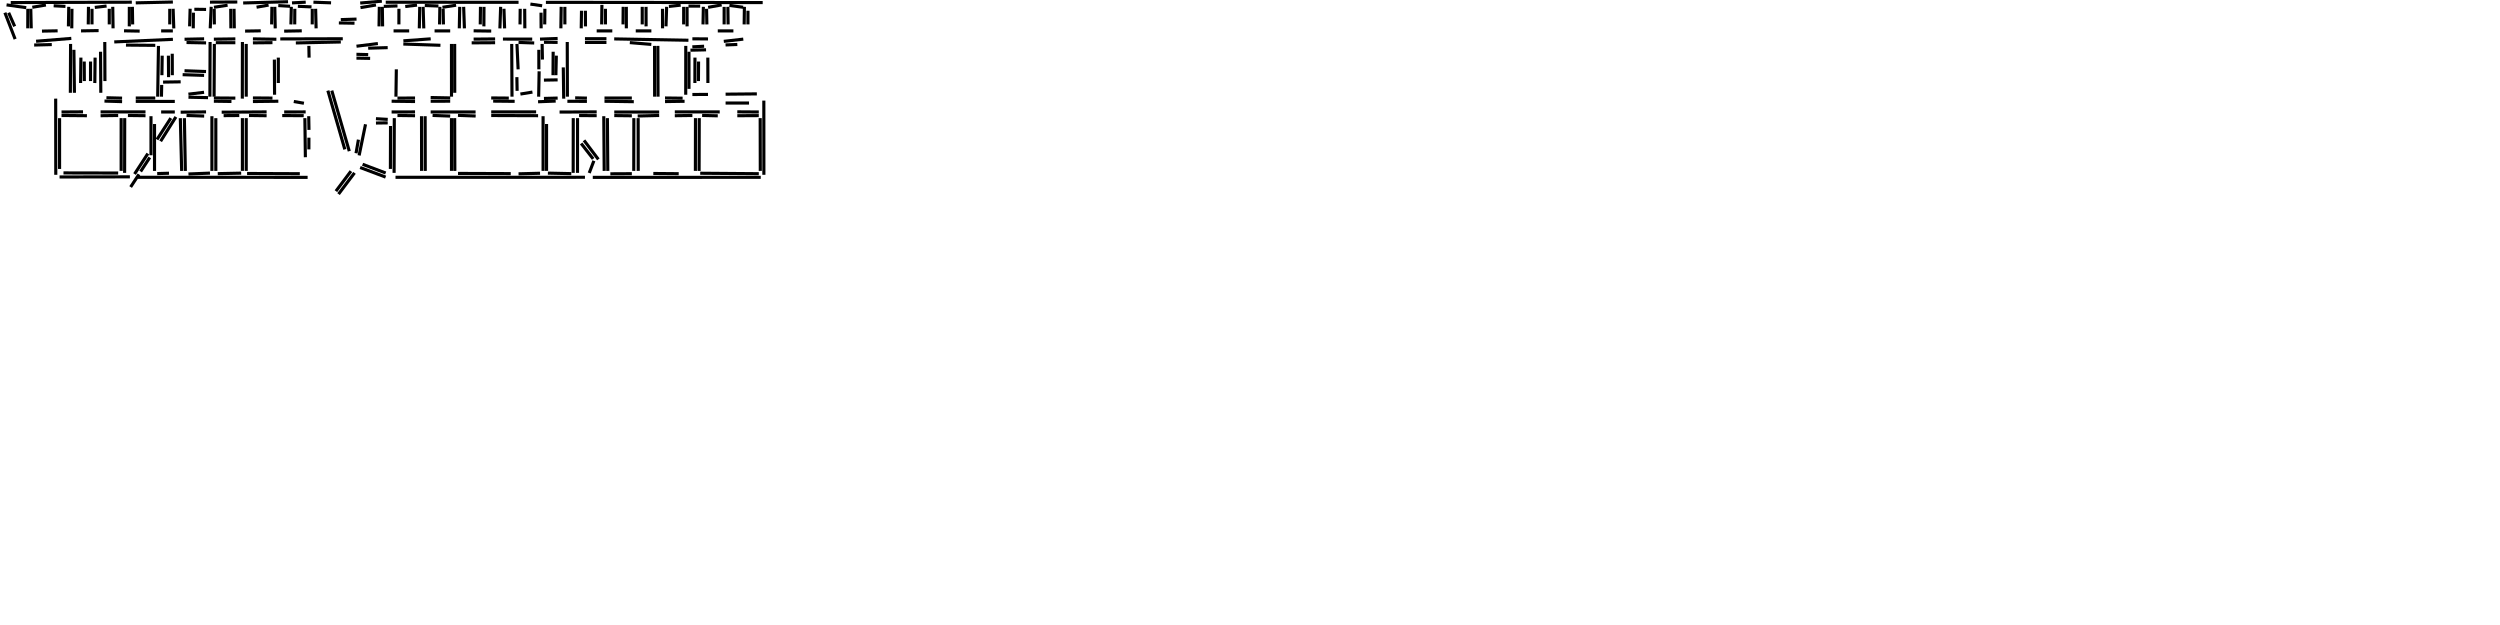 <svg width="1600" height="400" xmlns="http://www.w3.org/2000/svg">
<line x1="197.675" y1="29.36" x2="197.814" y2="36.881" stroke="black" stroke-width="2"/>
<line x1="315.622" y1="64.716" x2="329.383" y2="64.855" stroke="black" stroke-width="2"/>
<line x1="303.12" y1="19.73" x2="314.385" y2="19.885" stroke="black" stroke-width="2"/>
<line x1="459.375" y1="19.77" x2="469.376" y2="19.783" stroke="black" stroke-width="2"/>
<line x1="86.875" y1="64.892" x2="111.875" y2="64.902" stroke="black" stroke-width="2"/>
<line x1="438.895" y1="29.374" x2="438.86" y2="60.626" stroke="black" stroke-width="2"/>
<line x1="3.135" y1="8.121" x2="9.674" y2="25.026" stroke="black" stroke-width="2"/>
<line x1="79.369" y1="19.719" x2="89.388" y2="19.906" stroke="black" stroke-width="2"/>
<line x1="181.862" y1="19.928" x2="193.131" y2="19.725" stroke="black" stroke-width="2"/>
<line x1="278.125" y1="19.772" x2="288.126" y2="19.784" stroke="black" stroke-width="2"/>
<line x1="381.874" y1="19.767" x2="391.877" y2="19.792" stroke="black" stroke-width="2"/>
<line x1="406.875" y1="19.773" x2="416.875" y2="19.775" stroke="black" stroke-width="2"/>
<line x1="251.874" y1="19.789" x2="261.876" y2="19.773" stroke="black" stroke-width="2"/>
<line x1="161.868" y1="64.977" x2="178.13" y2="64.791" stroke="black" stroke-width="2"/>
<line x1="103.124" y1="19.758" x2="110.628" y2="19.787" stroke="black" stroke-width="2"/>
<line x1="26.862" y1="19.909" x2="36.881" y2="19.726" stroke="black" stroke-width="2"/>
<line x1="156.863" y1="19.894" x2="166.881" y2="19.73" stroke="black" stroke-width="2"/>
<line x1="38.123" y1="113.262" x2="83.125" y2="113.179" stroke="black" stroke-width="2"/>
<line x1="124.371" y1="5.928" x2="131.887" y2="6.038" stroke="black" stroke-width="2"/>
<line x1="250.635" y1="64.787" x2="265.633" y2="64.975" stroke="black" stroke-width="2"/>
<line x1="363.123" y1="64.814" x2="375.629" y2="64.884" stroke="black" stroke-width="2"/>
<line x1="150.627" y1="62.791" x2="136.878" y2="62.69" stroke="black" stroke-width="2"/>
<line x1="96.631" y1="74.375" x2="96.637" y2="99.375" stroke="black" stroke-width="2"/>
<line x1="347.151" y1="38.12" x2="346.954" y2="28.123" stroke="black" stroke-width="2"/>
<line x1="327.498" y1="28.128" x2="327.681" y2="61.871" stroke="black" stroke-width="2"/>
<line x1="340.757" y1="58.927" x2="333.054" y2="60.195" stroke="black" stroke-width="2"/>
<line x1="348.114" y1="51.273" x2="356.884" y2="51.116" stroke="black" stroke-width="2"/>
<line x1="400.864" y1="18.126" x2="400.846" y2="4.375" stroke="black" stroke-width="2"/>
<line x1="67.152" y1="51.874" x2="67.061" y2="26.874" stroke="black" stroke-width="2"/>
<line x1="488.125" y1="1.652" x2="349.375" y2="1.499" stroke="black" stroke-width="2"/>
<line x1="335.896" y1="18.123" x2="335.8" y2="5.624" stroke="black" stroke-width="2"/>
<line x1="440.945" y1="56.875" x2="440.938" y2="33.125" stroke="black" stroke-width="2"/>
<line x1="107.78" y1="35.618" x2="107.882" y2="49.377" stroke="black" stroke-width="2"/>
<line x1="57.945" y1="39.375" x2="57.929" y2="51.875" stroke="black" stroke-width="2"/>
<line x1="381.879" y1="71.614" x2="358.124" y2="71.714" stroke="black" stroke-width="2"/>
<line x1="88.125" y1="113.47" x2="196.875" y2="113.503" stroke="black" stroke-width="2"/>
<line x1="111.225" y1="18.191" x2="110.79" y2="5.619" stroke="black" stroke-width="2"/>
<line x1="271.219" y1="18.183" x2="270.798" y2="4.37" stroke="black" stroke-width="2"/>
<line x1="51.86" y1="19.769" x2="63.107" y2="19.574" stroke="black" stroke-width="2"/>
<line x1="346.972" y1="3.696" x2="339.448" y2="2.617" stroke="black" stroke-width="2"/>
<line x1="374.7" y1="16.879" x2="374.656" y2="6.874" stroke="black" stroke-width="2"/>
<line x1="421.142" y1="61.878" x2="421.027" y2="29.374" stroke="black" stroke-width="2"/>
<line x1="229.845" y1="99.471" x2="233.932" y2="79.541" stroke="black" stroke-width="2"/>
<line x1="176.149" y1="18.165" x2="175.867" y2="4.37" stroke="black" stroke-width="2"/>
<line x1="84.377" y1="1.401" x2="6.874" y2="1.647" stroke="black" stroke-width="2"/>
<line x1="147.664" y1="5.619" x2="147.766" y2="18.128" stroke="black" stroke-width="2"/>
<line x1="17.816" y1="5.624" x2="17.765" y2="18.124" stroke="black" stroke-width="2"/>
<line x1="45.933" y1="18.128" x2="46.043" y2="5.618" stroke="black" stroke-width="2"/>
<line x1="355.76" y1="48.128" x2="356.046" y2="35.606" stroke="black" stroke-width="2"/>
<line x1="253.402" y1="61.879" x2="253.655" y2="44.365" stroke="black" stroke-width="2"/>
<line x1="325.628" y1="62.777" x2="314.368" y2="62.684" stroke="black" stroke-width="2"/>
<line x1="356.898" y1="62.768" x2="348.122" y2="62.999" stroke="black" stroke-width="2"/>
<line x1="460.625" y1="71.621" x2="431.875" y2="71.627" stroke="black" stroke-width="2"/>
<line x1="347.573" y1="74.375" x2="347.581" y2="109.375" stroke="black" stroke-width="2"/>
<line x1="195.117" y1="75.615" x2="195.438" y2="100.627" stroke="black" stroke-width="2"/>
<line x1="253.125" y1="113.471" x2="374.375" y2="113.453" stroke="black" stroke-width="2"/>
<line x1="359.157" y1="4.372" x2="358.955" y2="18.137" stroke="black" stroke-width="2"/>
<line x1="252.223" y1="110.626" x2="252.356" y2="75.622" stroke="black" stroke-width="2"/>
<line x1="379.375" y1="113.503" x2="486.875" y2="113.492" stroke="black" stroke-width="2"/>
<line x1="331.594" y1="44.388" x2="330.85" y2="28.115" stroke="black" stroke-width="2"/>
<line x1="131.872" y1="71.607" x2="115.624" y2="71.788" stroke="black" stroke-width="2"/>
<line x1="439.737" y1="16.874" x2="439.718" y2="4.374" stroke="black" stroke-width="2"/>
<line x1="465.985" y1="15.636" x2="465.851" y2="4.372" stroke="black" stroke-width="2"/>
<line x1="309.69" y1="16.876" x2="309.742" y2="4.377" stroke="black" stroke-width="2"/>
<line x1="424.007" y1="5.624" x2="424.025" y2="18.125" stroke="black" stroke-width="2"/>
<line x1="82.775" y1="4.374" x2="82.749" y2="16.874" stroke="black" stroke-width="2"/>
<line x1="101.42" y1="29.387" x2="100.919" y2="61.88" stroke="black" stroke-width="2"/>
<line x1="78.133" y1="62.816" x2="68.107" y2="62.559" stroke="black" stroke-width="2"/>
<line x1="99.375" y1="62.749" x2="86.875" y2="62.752" stroke="black" stroke-width="2"/>
<line x1="174.378" y1="62.777" x2="161.869" y2="62.676" stroke="black" stroke-width="2"/>
<line x1="265.63" y1="62.73" x2="254.373" y2="62.793" stroke="black" stroke-width="2"/>
<line x1="375.633" y1="62.802" x2="368.107" y2="62.617" stroke="black" stroke-width="2"/>
<line x1="404.375" y1="62.749" x2="386.875" y2="62.746" stroke="black" stroke-width="2"/>
<line x1="436.878" y1="62.847" x2="425.615" y2="62.711" stroke="black" stroke-width="2"/>
<line x1="66.865" y1="64.694" x2="78.143" y2="65.041" stroke="black" stroke-width="2"/>
<line x1="275.624" y1="64.781" x2="288.125" y2="64.767" stroke="black" stroke-width="2"/>
<line x1="425.615" y1="65.003" x2="438.132" y2="64.809" stroke="black" stroke-width="2"/>
<line x1="188.024" y1="64.957" x2="194.513" y2="66.079" stroke="black" stroke-width="2"/>
<line x1="93.125" y1="71.623" x2="64.375" y2="71.624" stroke="black" stroke-width="2"/>
<line x1="265.624" y1="71.629" x2="250.625" y2="71.663" stroke="black" stroke-width="2"/>
<line x1="288.94" y1="75.625" x2="288.957" y2="109.375" stroke="black" stroke-width="2"/>
<line x1="344.355" y1="65.124" x2="355.637" y2="64.682" stroke="black" stroke-width="2"/>
<line x1="108.168" y1="110.872" x2="100.603" y2="111.088" stroke="black" stroke-width="2"/>
<line x1="211.877" y1="1.807" x2="200.597" y2="1.407" stroke="black" stroke-width="2"/>
<line x1="426.226" y1="16.853" x2="426.65" y2="4.367" stroke="black" stroke-width="2"/>
<line x1="216.87" y1="14.672" x2="226.888" y2="14.84" stroke="black" stroke-width="2"/>
<line x1="330.952" y1="58.141" x2="330.8" y2="49.372" stroke="black" stroke-width="2"/>
<line x1="241.842" y1="27.862" x2="228.151" y2="29.582" stroke="black" stroke-width="2"/>
<line x1="110.64" y1="1.294" x2="86.874" y2="1.824" stroke="black" stroke-width="2"/>
<line x1="230.706" y1="4.855" x2="240.634" y2="3.179" stroke="black" stroke-width="2"/>
<line x1="223.541" y1="96.755" x2="212.345" y2="57.989" stroke="black" stroke-width="2"/>
<line x1="4.197" y1="3.123" x2="16.798" y2="4.917" stroke="black" stroke-width="2"/>
<line x1="79.756" y1="110.626" x2="79.81" y2="75.624" stroke="black" stroke-width="2"/>
<line x1="60.668" y1="4.746" x2="68.211" y2="3.863" stroke="black" stroke-width="2"/>
<line x1="45.169" y1="28.123" x2="45.029" y2="59.378" stroke="black" stroke-width="2"/>
<line x1="175.605" y1="38.125" x2="175.723" y2="60.624" stroke="black" stroke-width="2"/>
<line x1="136.869" y1="64.776" x2="148.135" y2="64.934" stroke="black" stroke-width="2"/>
<line x1="275.66" y1="24.858" x2="258.162" y2="26.136" stroke="black" stroke-width="2"/>
<line x1="258.123" y1="28.182" x2="281.888" y2="28.987" stroke="black" stroke-width="2"/>
<line x1="235.631" y1="30.837" x2="248.121" y2="30.483" stroke="black" stroke-width="2"/>
<line x1="229.385" y1="89.377" x2="227.862" y2="98.079" stroke="black" stroke-width="2"/>
<line x1="369.606" y1="110.625" x2="369.625" y2="75.624" stroke="black" stroke-width="2"/>
<line x1="20.673" y1="4.658" x2="29.386" y2="3.192" stroke="black" stroke-width="2"/>
<line x1="354.028" y1="33.123" x2="353.926" y2="48.122" stroke="black" stroke-width="2"/>
<line x1="209.84" y1="57.991" x2="220.688" y2="95.607" stroke="black" stroke-width="2"/>
<line x1="202.312" y1="18.145" x2="202.006" y2="5.622" stroke="black" stroke-width="2"/>
<line x1="45.641" y1="24.566" x2="23.087" y2="26.407" stroke="black" stroke-width="2"/>
<line x1="195.665" y1="1.39" x2="186.874" y2="1.848" stroke="black" stroke-width="2"/>
<line x1="151.878" y1="1.278" x2="134.379" y2="1.37" stroke="black" stroke-width="2"/>
<line x1="130.589" y1="59.071" x2="120.582" y2="60.27" stroke="black" stroke-width="2"/>
<line x1="331.876" y1="1.49" x2="246.874" y2="1.412" stroke="black" stroke-width="2"/>
<line x1="51.772" y1="36.858" x2="51.568" y2="53.121" stroke="black" stroke-width="2"/>
<line x1="291.03" y1="59.376" x2="290.988" y2="28.125" stroke="black" stroke-width="2"/>
<line x1="111.875" y1="71.664" x2="103.125" y2="71.655" stroke="black" stroke-width="2"/>
<line x1="170.631" y1="71.616" x2="141.875" y2="71.804" stroke="black" stroke-width="2"/>
<line x1="304.375" y1="71.652" x2="275.625" y2="71.673" stroke="black" stroke-width="2"/>
<line x1="486.519" y1="75.623" x2="486.585" y2="109.376" stroke="black" stroke-width="2"/>
<line x1="349.789" y1="109.375" x2="349.796" y2="79.375" stroke="black" stroke-width="2"/>
<line x1="137.18" y1="15.635" x2="137.076" y2="5.623" stroke="black" stroke-width="2"/>
<line x1="110.66" y1="25.164" x2="73.123" y2="26.83" stroke="black" stroke-width="2"/>
<line x1="189.334" y1="27.484" x2="218.125" y2="26.861" stroke="black" stroke-width="2"/>
<line x1="348.125" y1="27.084" x2="356.875" y2="27.103" stroke="black" stroke-width="2"/>
<line x1="374.375" y1="27.145" x2="388.125" y2="27.147" stroke="black" stroke-width="2"/>
<line x1="441.881" y1="32.117" x2="451.875" y2="31.888" stroke="black" stroke-width="2"/>
<line x1="446.998" y1="51.876" x2="447.08" y2="39.368" stroke="black" stroke-width="2"/>
<line x1="418.919" y1="29.374" x2="418.963" y2="61.876" stroke="black" stroke-width="2"/>
<line x1="464.375" y1="65.928" x2="479.375" y2="65.925" stroke="black" stroke-width="2"/>
<line x1="53.132" y1="71.573" x2="39.374" y2="71.675" stroke="black" stroke-width="2"/>
<line x1="195.625" y1="71.633" x2="181.875" y2="71.65" stroke="black" stroke-width="2"/>
<line x1="343.126" y1="71.593" x2="314.375" y2="71.634" stroke="black" stroke-width="2"/>
<line x1="421.875" y1="71.715" x2="393.125" y2="71.708" stroke="black" stroke-width="2"/>
<line x1="485.626" y1="71.673" x2="471.868" y2="71.576" stroke="black" stroke-width="2"/>
<line x1="272.169" y1="109.377" x2="272.088" y2="74.375" stroke="black" stroke-width="2"/>
<line x1="291.094" y1="109.378" x2="290.982" y2="75.624" stroke="black" stroke-width="2"/>
<line x1="386.414" y1="74.369" x2="386.687" y2="109.376" stroke="black" stroke-width="2"/>
<line x1="35.633" y1="63.125" x2="35.698" y2="111.875" stroke="black" stroke-width="2"/>
<line x1="440.6" y1="25.755" x2="393.093" y2="24.9" stroke="black" stroke-width="2"/>
<line x1="288.939" y1="28.124" x2="288.963" y2="61.875" stroke="black" stroke-width="2"/>
<line x1="297.224" y1="18.157" x2="296.741" y2="4.38" stroke="black" stroke-width="2"/>
<line x1="283.171" y1="4.672" x2="291.907" y2="3.331" stroke="black" stroke-width="2"/>
<line x1="453.182" y1="4.692" x2="461.875" y2="3.126" stroke="black" stroke-width="2"/>
<line x1="134.462" y1="26.871" x2="134.334" y2="61.875" stroke="black" stroke-width="2"/>
<line x1="83.607" y1="119.69" x2="88.915" y2="111.574" stroke="black" stroke-width="2"/>
<line x1="136.919" y1="4.664" x2="145.656" y2="3.326" stroke="black" stroke-width="2"/>
<line x1="366.893" y1="75.625" x2="366.836" y2="110.625" stroke="black" stroke-width="2"/>
<line x1="56.629" y1="4.372" x2="56.487" y2="15.636" stroke="black" stroke-width="2"/>
<line x1="184.353" y1="1.101" x2="155.626" y2="1.901" stroke="black" stroke-width="2"/>
<line x1="244.863" y1="16.886" x2="244.689" y2="4.371" stroke="black" stroke-width="2"/>
<line x1="363.132" y1="61.875" x2="363.046" y2="26.875" stroke="black" stroke-width="2"/>
<line x1="47.638" y1="59.381" x2="47.289" y2="31.87" stroke="black" stroke-width="2"/>
<line x1="64.342" y1="33.125" x2="64.514" y2="59.374" stroke="black" stroke-width="2"/>
<line x1="44.006" y1="4.369" x2="43.793" y2="16.886" stroke="black" stroke-width="2"/>
<line x1="75.625" y1="110.746" x2="40.625" y2="110.667" stroke="black" stroke-width="2"/>
<line x1="475.701" y1="25.04" x2="463.222" y2="26.468" stroke="black" stroke-width="2"/>
<line x1="408.122" y1="74.238" x2="421.863" y2="73.894" stroke="black" stroke-width="2"/>
<line x1="190.64" y1="4.023" x2="199.374" y2="4.404" stroke="black" stroke-width="2"/>
<line x1="294.218" y1="4.372" x2="293.956" y2="18.141" stroke="black" stroke-width="2"/>
<line x1="360.505" y1="43.127" x2="360.773" y2="63.14" stroke="black" stroke-width="2"/>
<line x1="228.178" y1="12.228" x2="218.106" y2="12.564" stroke="black" stroke-width="2"/>
<line x1="230.497" y1="107.215" x2="246.791" y2="113.348" stroke="black" stroke-width="2"/>
<line x1="372.165" y1="6.88" x2="371.988" y2="18.146" stroke="black" stroke-width="2"/>
<line x1="344.855" y1="31.875" x2="344.864" y2="44.376" stroke="black" stroke-width="2"/>
<line x1="484.382" y1="60.085" x2="464.383" y2="60.273" stroke="black" stroke-width="2"/>
<line x1="244.385" y1="0.743" x2="230.523" y2="1.943" stroke="black" stroke-width="2"/>
<line x1="332.926" y1="5.623" x2="332.817" y2="15.635" stroke="black" stroke-width="2"/>
<line x1="149.941" y1="18.134" x2="149.772" y2="5.62" stroke="black" stroke-width="2"/>
<line x1="60.678" y1="53.14" x2="60.868" y2="36.878" stroke="black" stroke-width="2"/>
<line x1="84.898" y1="15.636" x2="84.722" y2="4.37" stroke="black" stroke-width="2"/>
<line x1="137.014" y1="61.882" x2="137.193" y2="28.127" stroke="black" stroke-width="2"/>
<line x1="228.119" y1="37.198" x2="236.89" y2="37.366" stroke="black" stroke-width="2"/>
<line x1="104.366" y1="52.542" x2="115.633" y2="52.368" stroke="black" stroke-width="2"/>
<line x1="103.325" y1="61.879" x2="103.483" y2="54.356" stroke="black" stroke-width="2"/>
<line x1="443.124" y1="60.479" x2="453.124" y2="60.423" stroke="black" stroke-width="2"/>
<line x1="118.631" y1="109.389" x2="118.002" y2="75.627" stroke="black" stroke-width="2"/>
<line x1="164.197" y1="4.604" x2="171.898" y2="3.258" stroke="black" stroke-width="2"/>
<line x1="345.048" y1="45.638" x2="344.742" y2="61.882" stroke="black" stroke-width="2"/>
<line x1="246.841" y1="110.715" x2="232.055" y2="105.147" stroke="black" stroke-width="2"/>
<line x1="466.828" y1="3.475" x2="475.589" y2="4.645" stroke="black" stroke-width="2"/>
<line x1="72.364" y1="18.136" x2="72.158" y2="4.371" stroke="black" stroke-width="2"/>
<line x1="38.125" y1="108.125" x2="38.125" y2="75.625" stroke="black" stroke-width="2"/>
<line x1="453.131" y1="24.922" x2="443.121" y2="24.833" stroke="black" stroke-width="2"/>
<line x1="224.592" y1="109.538" x2="214.99" y2="122.337" stroke="black" stroke-width="2"/>
<line x1="9.392" y1="16.867" x2="5.544" y2="8.161" stroke="black" stroke-width="2"/>
<line x1="131.869" y1="45.782" x2="118.092" y2="45.279" stroke="black" stroke-width="2"/>
<line x1="320.41" y1="4.368" x2="319.935" y2="18.187" stroke="black" stroke-width="2"/>
<line x1="268.633" y1="4.385" x2="268.357" y2="18.155" stroke="black" stroke-width="2"/>
<line x1="488.879" y1="111.875" x2="488.849" y2="64.375" stroke="black" stroke-width="2"/>
<line x1="119.391" y1="73.899" x2="130.67" y2="74.273" stroke="black" stroke-width="2"/>
<line x1="380.079" y1="102.917" x2="377.109" y2="110.714" stroke="black" stroke-width="2"/>
<line x1="408.459" y1="109.376" x2="408.416" y2="75.625" stroke="black" stroke-width="2"/>
<line x1="340.626" y1="25.041" x2="321.874" y2="25.001" stroke="black" stroke-width="2"/>
<line x1="464.351" y1="28.757" x2="471.888" y2="28.463" stroke="black" stroke-width="2"/>
<line x1="276.848" y1="73.87" x2="288.128" y2="74.286" stroke="black" stroke-width="2"/>
<line x1="447.422" y1="109.377" x2="447.518" y2="75.623" stroke="black" stroke-width="2"/>
<line x1="94.624" y1="98.287" x2="86.109" y2="111.377" stroke="black" stroke-width="2"/>
<line x1="21.861" y1="28.817" x2="33.135" y2="28.525" stroke="black" stroke-width="2"/>
<line x1="103.622" y1="48.132" x2="103.798" y2="35.617" stroke="black" stroke-width="2"/>
<line x1="120.618" y1="62.214" x2="133.139" y2="62.486" stroke="black" stroke-width="2"/>
<line x1="255.315" y1="5.624" x2="255.294" y2="15.627" stroke="black" stroke-width="2"/>
<line x1="19.983" y1="18.14" x2="19.694" y2="5.618" stroke="black" stroke-width="2"/>
<line x1="174.021" y1="4.37" x2="173.853" y2="15.636" stroke="black" stroke-width="2"/>
<line x1="413.495" y1="16.874" x2="413.468" y2="4.374" stroke="black" stroke-width="2"/>
<line x1="135.625" y1="74.375" x2="135.625" y2="109.375" stroke="black" stroke-width="2"/>
<line x1="242.768" y1="4.37" x2="242.58" y2="16.886" stroke="black" stroke-width="2"/>
<line x1="361.519" y1="15.625" x2="361.508" y2="4.374" stroke="black" stroke-width="2"/>
<line x1="463.461" y1="4.374" x2="463.453" y2="15.625" stroke="black" stroke-width="2"/>
<line x1="135.167" y1="4.355" x2="134.551" y2="18.133" stroke="black" stroke-width="2"/>
<line x1="403.092" y1="27.266" x2="416.85" y2="28.419" stroke="black" stroke-width="2"/>
<line x1="110.283" y1="48.126" x2="110.231" y2="34.372" stroke="black" stroke-width="2"/>
<line x1="453.05" y1="53.125" x2="453.008" y2="36.872" stroke="black" stroke-width="2"/>
<line x1="178.125" y1="53.125" x2="178.125" y2="36.875" stroke="black" stroke-width="2"/>
<line x1="116.886" y1="47.792" x2="130.621" y2="48.238" stroke="black" stroke-width="2"/>
<line x1="138.125" y1="109.375" x2="138.125" y2="75.625" stroke="black" stroke-width="2"/>
<line x1="322.943" y1="18.173" x2="322.525" y2="5.603" stroke="black" stroke-width="2"/>
<line x1="176.883" y1="25.109" x2="161.867" y2="24.879" stroke="black" stroke-width="2"/>
<line x1="102.788" y1="90.414" x2="112.575" y2="74.814" stroke="black" stroke-width="2"/>
<line x1="259.35" y1="4.165" x2="266.892" y2="3.266" stroke="black" stroke-width="2"/>
<line x1="428.097" y1="4.12" x2="435.643" y2="3.289" stroke="black" stroke-width="2"/>
<line x1="121.682" y1="5.584" x2="121.359" y2="16.86" stroke="black" stroke-width="2"/>
<line x1="293.099" y1="73.828" x2="304.426" y2="74.243" stroke="black" stroke-width="2"/>
<line x1="155.151" y1="26.876" x2="155.085" y2="63.126" stroke="black" stroke-width="2"/>
<line x1="115.407" y1="75.631" x2="116.262" y2="109.391" stroke="black" stroke-width="2"/>
<line x1="450.636" y1="29.595" x2="443.092" y2="29.983" stroke="black" stroke-width="2"/>
<line x1="449.357" y1="73.881" x2="459.381" y2="74.12" stroke="black" stroke-width="2"/>
<line x1="445.104" y1="75.624" x2="445.047" y2="109.376" stroke="black" stroke-width="2"/>
<line x1="385.222" y1="3.12" x2="385.069" y2="15.633" stroke="black" stroke-width="2"/>
<line x1="178.098" y1="3.557" x2="185.647" y2="4.025" stroke="black" stroke-width="2"/>
<line x1="245.615" y1="4.082" x2="254.397" y2="3.787" stroke="black" stroke-width="2"/>
<line x1="134.382" y1="110.794" x2="120.604" y2="111.356" stroke="black" stroke-width="2"/>
<line x1="434.371" y1="111.169" x2="418.122" y2="111.036" stroke="black" stroke-width="2"/>
<line x1="393.13" y1="73.963" x2="404.378" y2="74.093" stroke="black" stroke-width="2"/>
<line x1="155.142" y1="75.625" x2="155.14" y2="109.375" stroke="black" stroke-width="2"/>
<line x1="405.67" y1="75.625" x2="405.605" y2="109.375" stroke="black" stroke-width="2"/>
<line x1="281.511" y1="4.369" x2="281.32" y2="15.637" stroke="black" stroke-width="2"/>
<line x1="80.619" y1="28.861" x2="99.378" y2="29.019" stroke="black" stroke-width="2"/>
<line x1="444.772" y1="36.873" x2="444.731" y2="53.126" stroke="black" stroke-width="2"/>
<line x1="326.873" y1="111.118" x2="293.124" y2="110.992" stroke="black" stroke-width="2"/>
<line x1="345.632" y1="110.887" x2="331.859" y2="111.245" stroke="black" stroke-width="2"/>
<line x1="485.631" y1="111.172" x2="448.133" y2="110.877" stroke="black" stroke-width="2"/>
<line x1="411.032" y1="4.375" x2="411.033" y2="15.625" stroke="black" stroke-width="2"/>
<line x1="452.388" y1="15.639" x2="452.204" y2="5.619" stroke="black" stroke-width="2"/>
<line x1="188.618" y1="15.628" x2="188.678" y2="5.621" stroke="black" stroke-width="2"/>
<line x1="119.368" y1="27.207" x2="131.888" y2="27.452" stroke="black" stroke-width="2"/>
<line x1="138.123" y1="27.347" x2="150.626" y2="27.32" stroke="black" stroke-width="2"/>
<line x1="161.868" y1="27.426" x2="174.379" y2="27.298" stroke="black" stroke-width="2"/>
<line x1="301.871" y1="27.419" x2="316.871" y2="27.337" stroke="black" stroke-width="2"/>
<line x1="331.865" y1="27.155" x2="341.897" y2="27.506" stroke="black" stroke-width="2"/>
<line x1="386.869" y1="64.804" x2="405.633" y2="65.077" stroke="black" stroke-width="2"/>
<line x1="240.616" y1="78.734" x2="248.132" y2="78.633" stroke="black" stroke-width="2"/>
<line x1="197.739" y1="83.132" x2="197.591" y2="74.363" stroke="black" stroke-width="2"/>
<line x1="197.682" y1="95.627" x2="197.703" y2="88.124" stroke="black" stroke-width="2"/>
<line x1="154.352" y1="110.817" x2="139.359" y2="111.138" stroke="black" stroke-width="2"/>
<line x1="191.878" y1="111.172" x2="158.128" y2="111.033" stroke="black" stroke-width="2"/>
<line x1="365.641" y1="111.129" x2="350.648" y2="110.808" stroke="black" stroke-width="2"/>
<line x1="476.412" y1="4.369" x2="476.267" y2="15.633" stroke="black" stroke-width="2"/>
<line x1="346.258" y1="8.121" x2="346.314" y2="18.128" stroke="black" stroke-width="2"/>
<line x1="356.884" y1="24.63" x2="345.604" y2="25.043" stroke="black" stroke-width="2"/>
<line x1="440.624" y1="3.919" x2="448.125" y2="3.926" stroke="black" stroke-width="2"/>
<line x1="157.589" y1="61.875" x2="157.579" y2="28.125" stroke="black" stroke-width="2"/>
<line x1="248.152" y1="76.411" x2="240.605" y2="75.969" stroke="black" stroke-width="2"/>
<line x1="382.95" y1="102.007" x2="373.772" y2="89.83" stroke="black" stroke-width="2"/>
<line x1="404.378" y1="111.168" x2="390.622" y2="111.239" stroke="black" stroke-width="2"/>
<line x1="314.377" y1="73.929" x2="344.376" y2="74.032" stroke="black" stroke-width="2"/>
<line x1="34.345" y1="3.7" x2="41.89" y2="4.097" stroke="black" stroke-width="2"/>
<line x1="471.873" y1="74.055" x2="485.623" y2="73.979" stroke="black" stroke-width="2"/>
<line x1="150.632" y1="24.893" x2="136.868" y2="25.073" stroke="black" stroke-width="2"/>
<line x1="143.122" y1="73.998" x2="153.131" y2="73.924" stroke="black" stroke-width="2"/>
<line x1="123.686" y1="18.131" x2="123.784" y2="8.119" stroke="black" stroke-width="2"/>
<line x1="109.32" y1="75.589" x2="100.471" y2="89.275" stroke="black" stroke-width="2"/>
<line x1="90.006" y1="109.786" x2="95.866" y2="100.782" stroke="black" stroke-width="2"/>
<line x1="216.673" y1="124.223" x2="226.885" y2="110.633" stroke="black" stroke-width="2"/>
<line x1="437.555" y1="4.375" x2="437.555" y2="15.625" stroke="black" stroke-width="2"/>
<line x1="307.504" y1="4.367" x2="307.362" y2="15.631" stroke="black" stroke-width="2"/>
<line x1="348.617" y1="15.631" x2="348.732" y2="5.618" stroke="black" stroke-width="2"/>
<line x1="288.134" y1="62.667" x2="275.614" y2="62.421" stroke="black" stroke-width="2"/>
<line x1="271.86" y1="3.526" x2="280.598" y2="3.853" stroke="black" stroke-width="2"/>
<line x1="186.441" y1="4.366" x2="186.196" y2="15.637" stroke="black" stroke-width="2"/>
<line x1="371.94" y1="91.824" x2="379.617" y2="101.687" stroke="black" stroke-width="2"/>
<line x1="370.618" y1="73.938" x2="381.878" y2="74.029" stroke="black" stroke-width="2"/>
<line x1="77.542" y1="75.625" x2="77.536" y2="109.375" stroke="black" stroke-width="2"/>
<line x1="53.976" y1="51.877" x2="53.901" y2="39.37" stroke="black" stroke-width="2"/>
<line x1="130.635" y1="24.856" x2="118.114" y2="25.12" stroke="black" stroke-width="2"/>
<line x1="398.837" y1="4.371" x2="398.748" y2="15.63" stroke="black" stroke-width="2"/>
<line x1="69.932" y1="5.625" x2="69.937" y2="15.625" stroke="black" stroke-width="2"/>
<line x1="180.627" y1="73.961" x2="194.376" y2="74.012" stroke="black" stroke-width="2"/>
<line x1="478.686" y1="15.626" x2="478.698" y2="6.874" stroke="black" stroke-width="2"/>
<line x1="219.376" y1="24.799" x2="179.373" y2="24.918" stroke="black" stroke-width="2"/>
<line x1="159.365" y1="73.904" x2="170.629" y2="74.052" stroke="black" stroke-width="2"/>
<line x1="254.365" y1="73.906" x2="265.629" y2="74.048" stroke="black" stroke-width="2"/>
<line x1="157.582" y1="109.375" x2="157.584" y2="75.625" stroke="black" stroke-width="2"/>
<line x1="249.941" y1="80.623" x2="249.853" y2="108.127" stroke="black" stroke-width="2"/>
<line x1="108.647" y1="5.625" x2="108.64" y2="15.625" stroke="black" stroke-width="2"/>
<line x1="81.866" y1="73.905" x2="93.129" y2="74.04" stroke="black" stroke-width="2"/>
<line x1="431.871" y1="74.048" x2="443.135" y2="73.901" stroke="black" stroke-width="2"/>
<line x1="58.879" y1="15.625" x2="58.878" y2="5.625" stroke="black" stroke-width="2"/>
<line x1="199.857" y1="5.623" x2="199.83" y2="15.626" stroke="black" stroke-width="2"/>
<line x1="388.125" y1="24.767" x2="374.375" y2="24.764" stroke="black" stroke-width="2"/>
<line x1="235.643" y1="34.956" x2="228.115" y2="34.758" stroke="black" stroke-width="2"/>
<line x1="39.368" y1="73.902" x2="55.628" y2="74.043" stroke="black" stroke-width="2"/>
<line x1="64.371" y1="74.044" x2="75.635" y2="73.905" stroke="black" stroke-width="2"/>
<line x1="269.776" y1="74.374" x2="269.825" y2="109.376" stroke="black" stroke-width="2"/>
<line x1="98.892" y1="109.375" x2="98.892" y2="79.375" stroke="black" stroke-width="2"/>
<line x1="388.987" y1="109.378" x2="388.735" y2="75.62" stroke="black" stroke-width="2"/>
<line x1="450.15" y1="4.366" x2="449.936" y2="15.636" stroke="black" stroke-width="2"/>
<line x1="387.487" y1="15.626" x2="387.471" y2="5.624" stroke="black" stroke-width="2"/>
<line x1="283.802" y1="15.636" x2="283.612" y2="5.616" stroke="black" stroke-width="2"/>
<line x1="316.88" y1="24.917" x2="303.12" y2="25.042" stroke="black" stroke-width="2"/>
</svg>